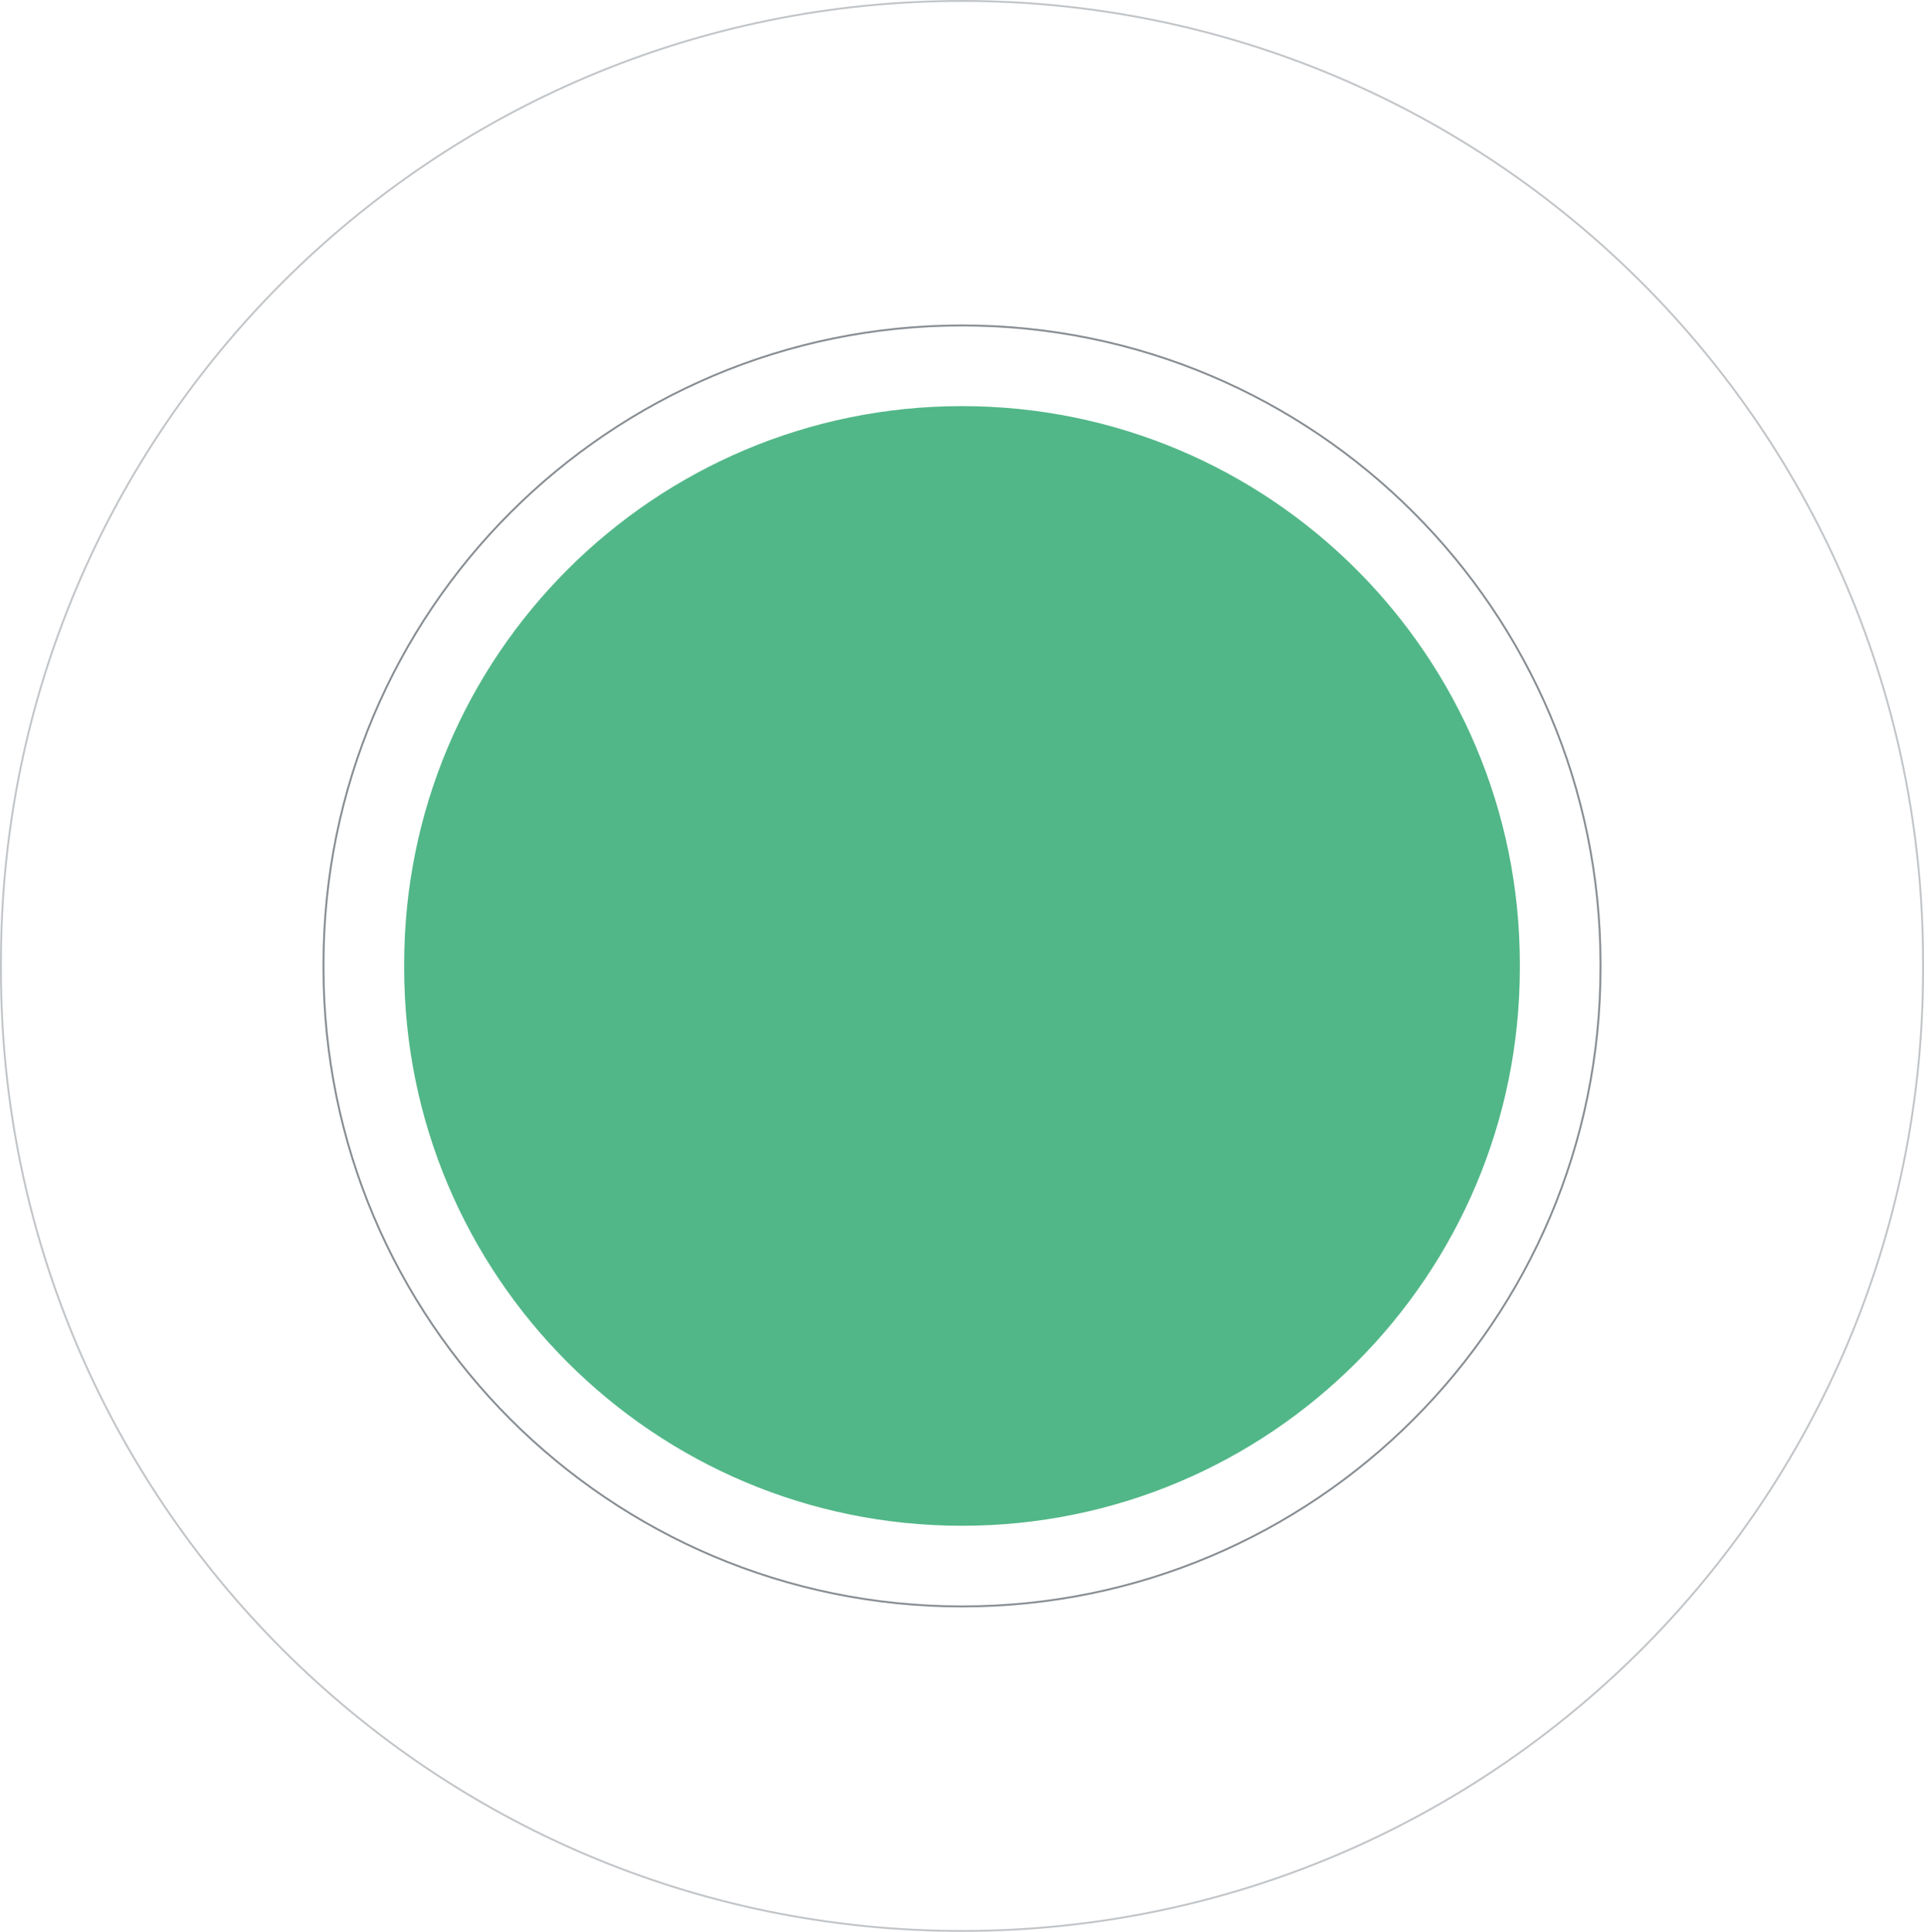 <svg width="1014" height="1018" viewBox="0 0 1014 1018" fill="none" xmlns="http://www.w3.org/2000/svg">
<g clip-path="url(#clip0_19_2)">
<path d="M801 510C801 672.372 669.372 804 507 804C344.628 804 213 672.372 213 510V508C213 345.628 344.628 214 507 214C669.372 214 801 345.628 801 508V510Z" fill="#52B788"/>
<path opacity="0.5" d="M1013.5 511C1013.5 790.732 786.732 1017.5 507 1017.5C227.268 1017.5 0.5 790.732 0.5 511V507C0.5 227.268 227.268 0.5 507 0.5C786.732 0.5 1013.5 227.268 1013.5 507V511Z" stroke="#878D92"/>
<path d="M843.5 510C843.5 695.844 692.844 846.5 507 846.5C321.156 846.5 170.5 695.844 170.5 510V508C170.5 322.156 321.156 171.5 507 171.5C692.844 171.5 843.5 322.156 843.5 508V510Z" stroke="#878D92"/>
</g>
<defs>
<clipPath id="clip0_19_2">
<rect width="1014" height="1018" fill="white"/>
</clipPath>
</defs>
</svg>
